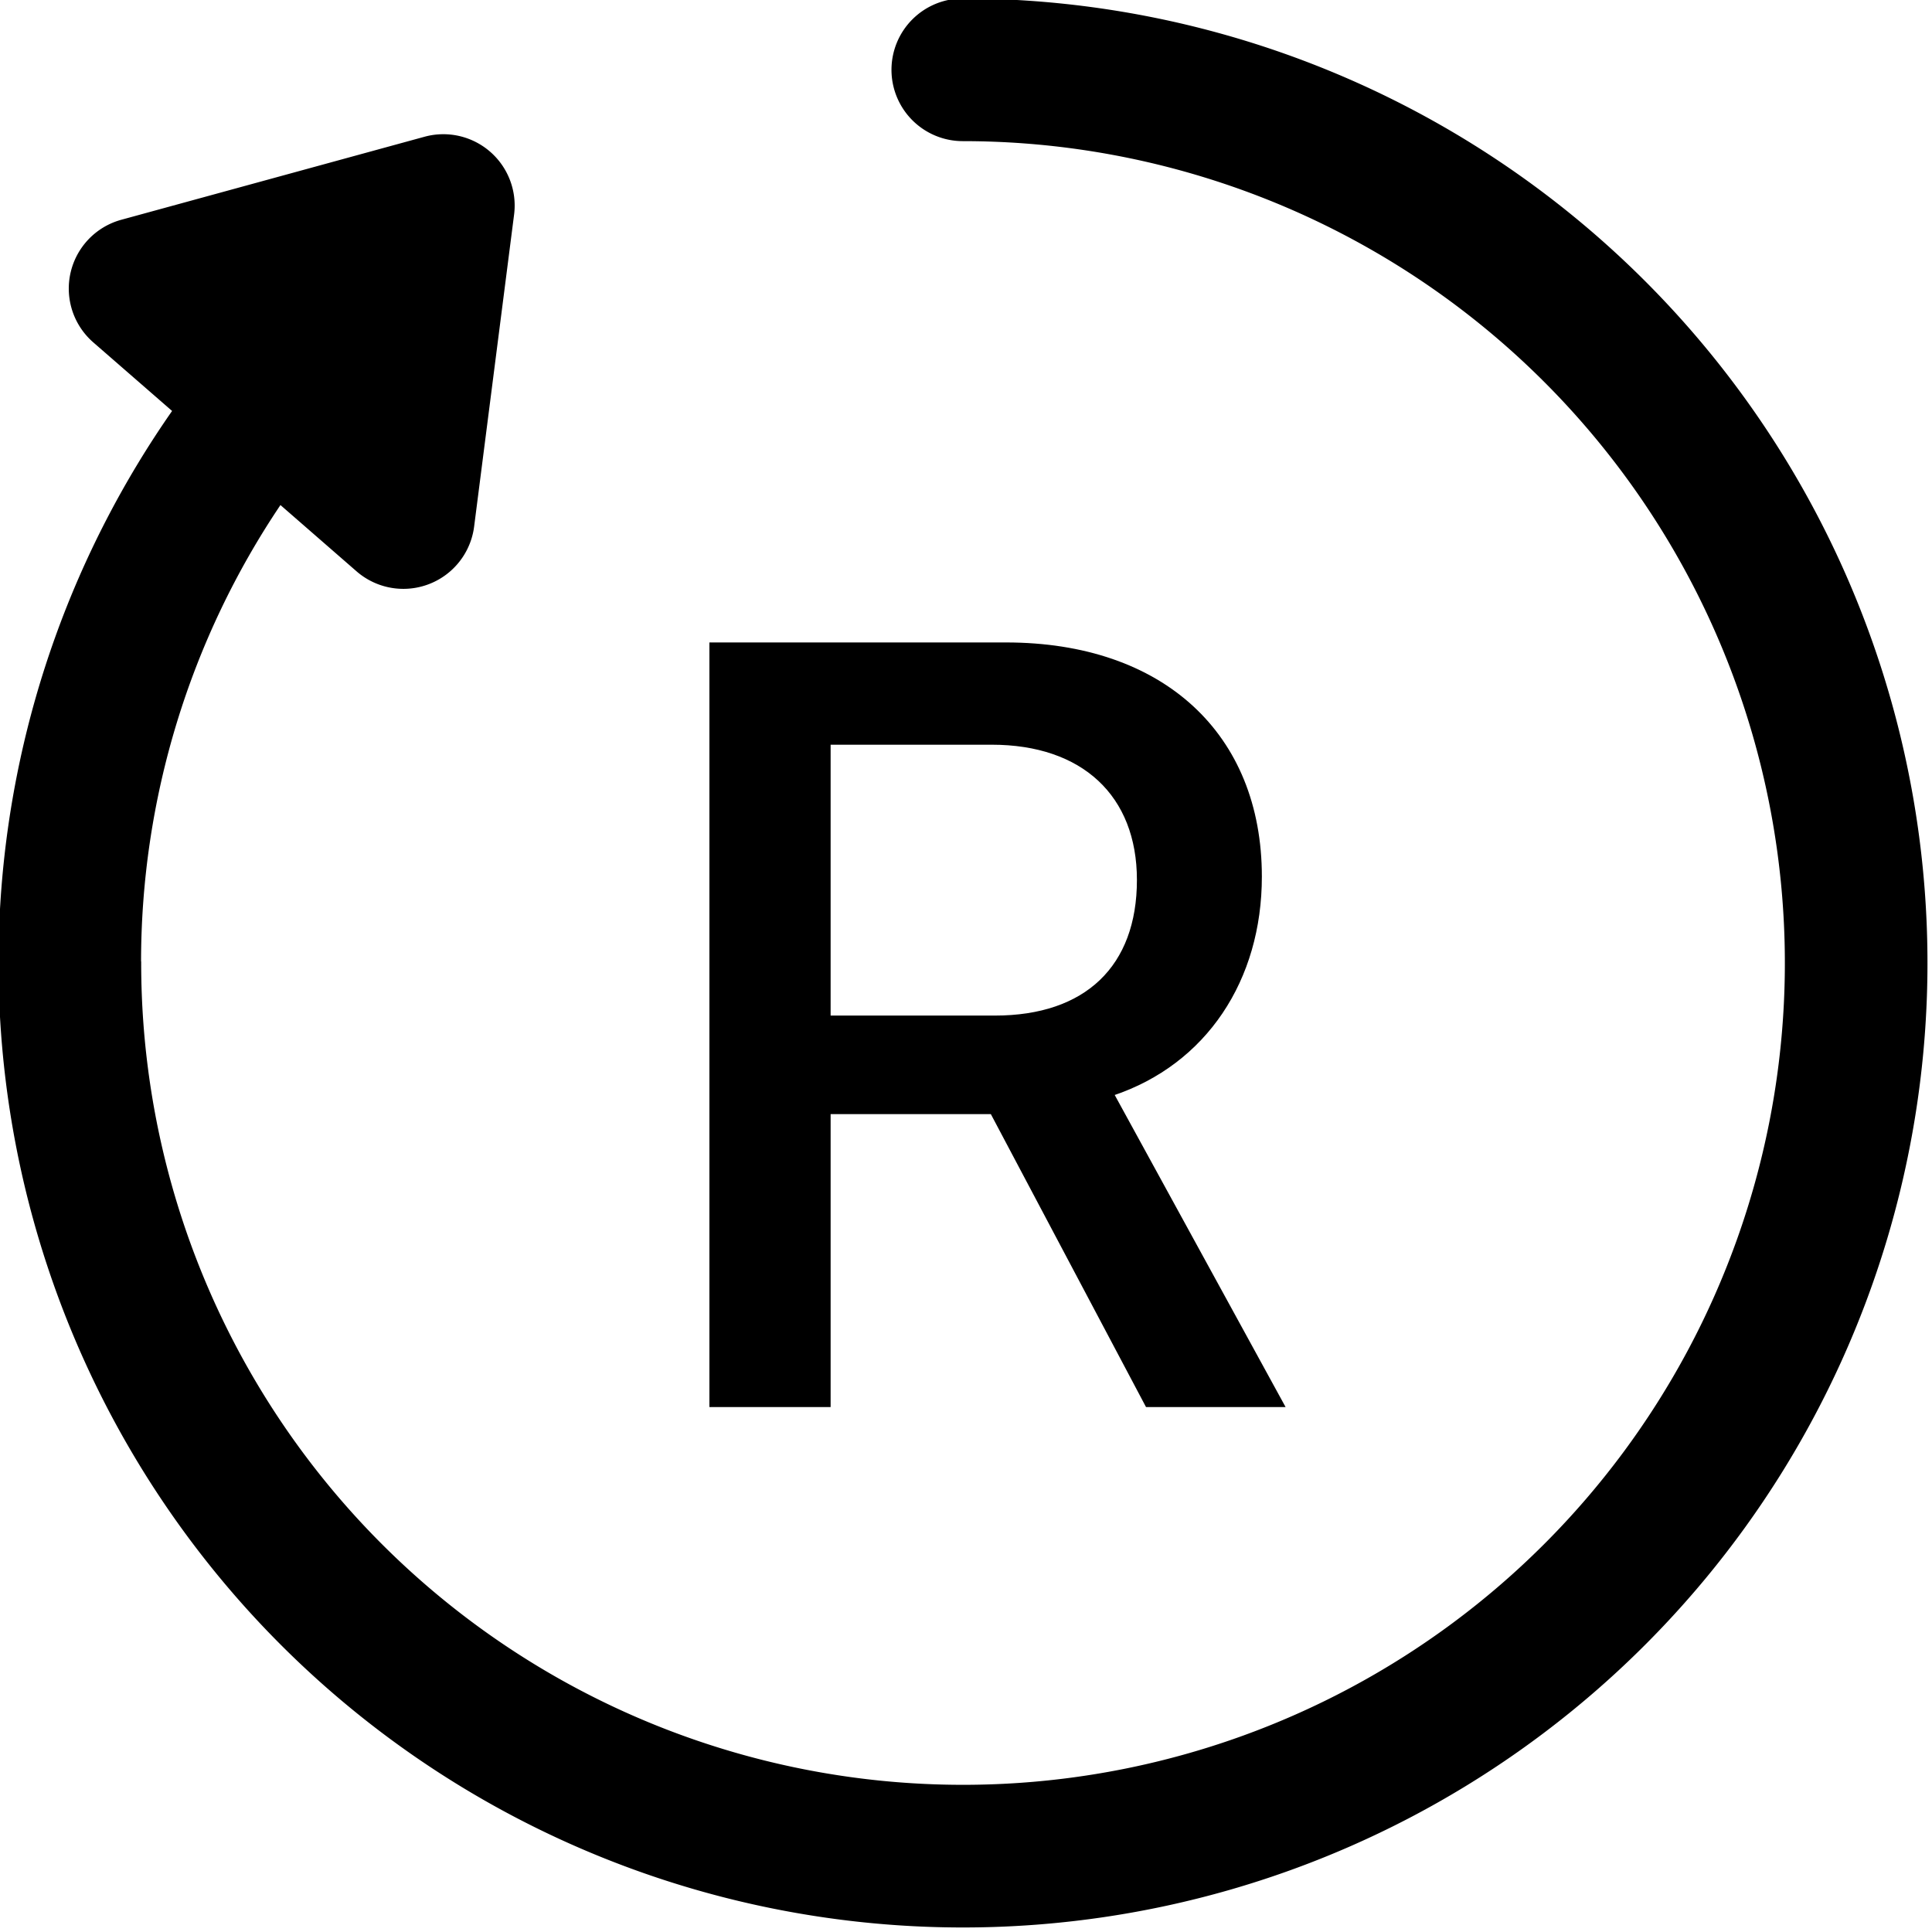 <svg width="640" height="640" xmlns="http://www.w3.org/2000/svg" class="bi bi-bootstrap-reboot">

 <g>
  <title>background</title>
  <rect fill="none" id="canvas_background" height="642" width="642" y="-1" x="-1"/>
 </g>
 <g>
  <title>Layer 1</title>
  <path stroke="null" id="svg_1" d="m46.27,319a272.745,272.745 0 1 0 272.825,-272.745a23.128,23.128 0 1 1 0,-46.255a319,319 0 1 1 -261.421,136.054l-26.437,-23.008a23.128,23.128 0 0 1 9.052,-39.755l100.485,-27.514a23.128,23.128 0 0 1 29.029,25.241l-13.239,103.356a23.128,23.128 0 0 1 -38.12,14.514l-25.64,-22.33a271.628,271.628 0 0 0 -46.574,152.442l0.04,0z"/>
  <path stroke="null" id="svg_2" d="m274.654,465.605l0,-97.043l53.875,0l51.404,97.043l45.09,0l-56.483,-103.152c30.781,-10.295 48.968,-37.953 48.968,-72.062c0,-47.012 -32.359,-77.072 -84.278,-77.072l-97.73,0l0,252.286l39.154,0zm0,-128.682l0,-90.729l53.875,0c30.232,0 48.59,17.123 48.59,45.296c0,28.825 -17.295,45.433 -47.561,45.433l-54.904,0z"/>
 </g>
</svg>